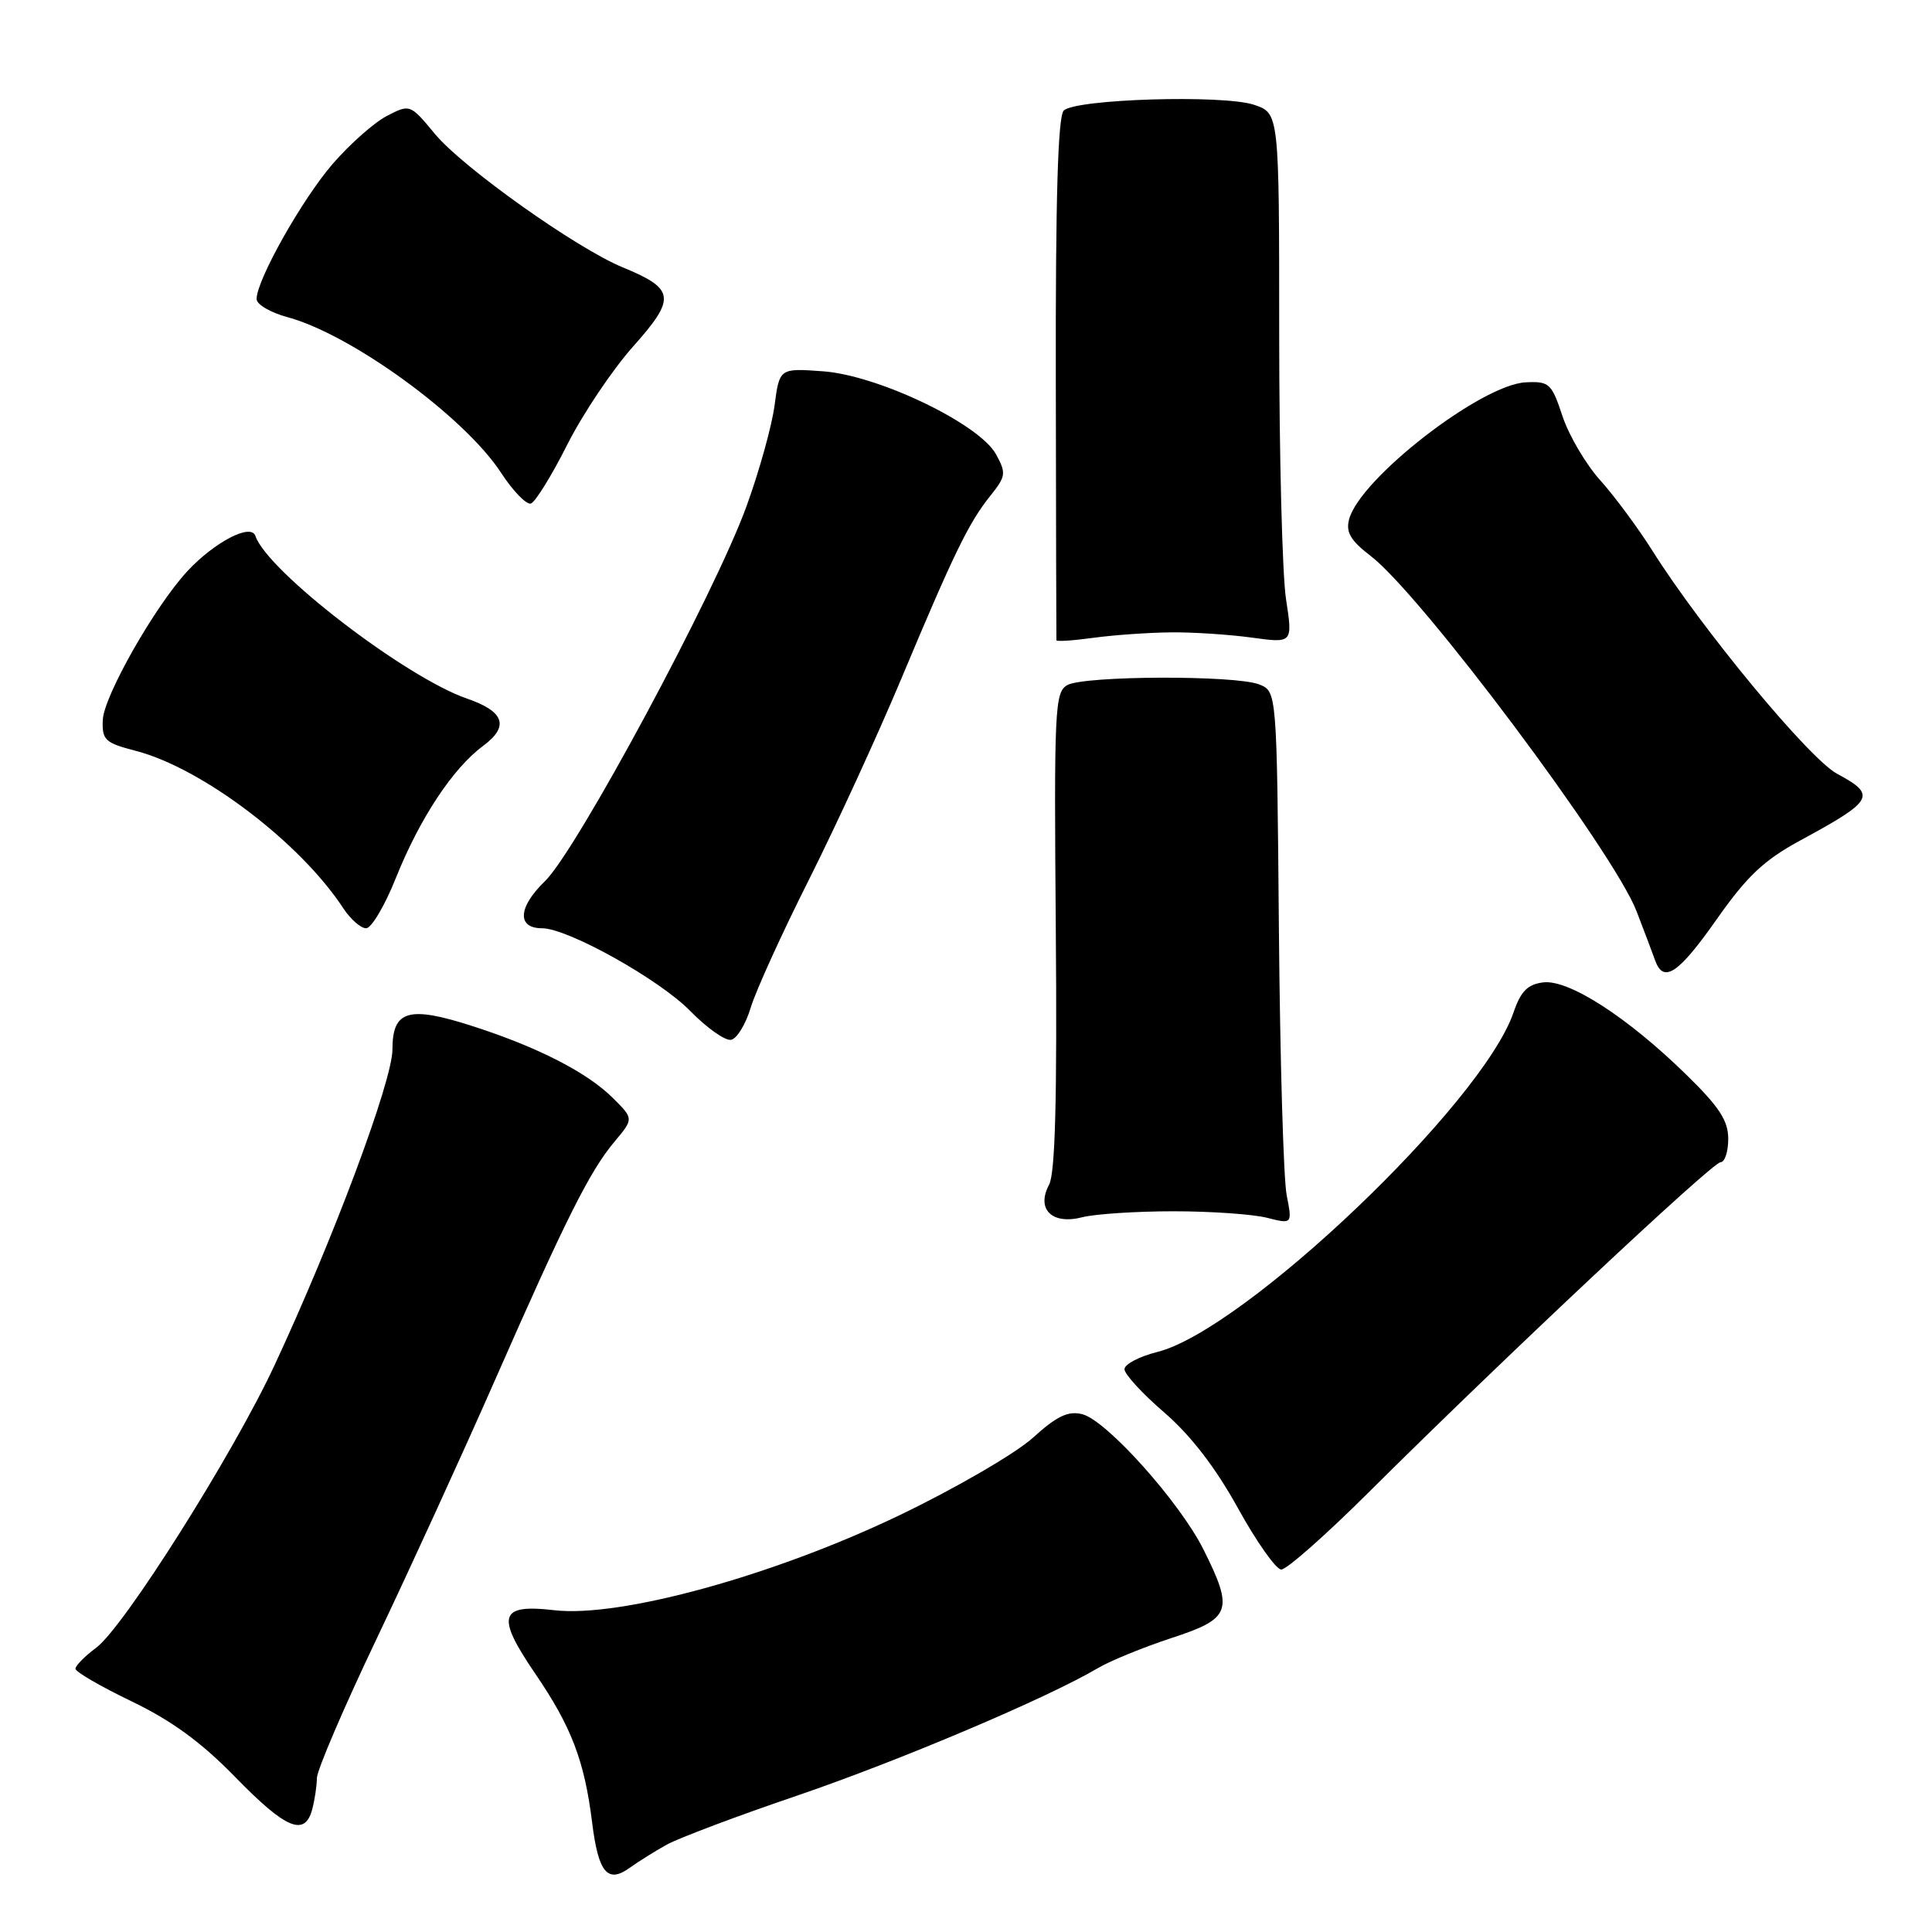<?xml version="1.0" encoding="UTF-8" standalone="no"?>
<!DOCTYPE svg PUBLIC "-//W3C//DTD SVG 1.1//EN" "http://www.w3.org/Graphics/SVG/1.1/DTD/svg11.dtd" >
<svg xmlns="http://www.w3.org/2000/svg" xmlns:xlink="http://www.w3.org/1999/xlink" version="1.1" viewBox="0 0 256 256">
 <g >
 <path fill="currentColor"
d=" M 88.36 244.42 C 89.94 243.55 97.70 240.62 105.62 237.93 C 119.16 233.31 138.80 224.99 145.50 221.02 C 147.15 220.05 151.54 218.26 155.25 217.04 C 163.12 214.47 163.51 213.42 159.49 205.36 C 156.35 199.06 146.63 188.20 143.41 187.39 C 141.53 186.92 140.05 187.62 136.83 190.54 C 134.54 192.60 126.63 197.20 119.26 200.74 C 102.57 208.77 82.16 214.39 73.43 213.36 C 66.15 212.51 65.68 214.09 70.93 221.78 C 75.72 228.80 77.45 233.33 78.46 241.50 C 79.29 248.17 80.51 249.63 83.49 247.46 C 84.60 246.66 86.79 245.29 88.36 244.42 Z  M 41.37 239.75 C 41.70 238.51 41.98 236.65 41.99 235.61 C 41.99 234.58 45.57 226.23 49.94 217.07 C 54.30 207.92 61.32 192.57 65.54 182.98 C 74.98 161.49 78.16 155.16 81.43 151.27 C 83.97 148.24 83.97 148.24 81.24 145.52 C 77.85 142.13 71.34 138.78 62.69 135.99 C 54.15 133.23 52.00 133.84 52.00 139.06 C 52.00 143.22 44.17 164.19 36.35 180.96 C 30.85 192.75 16.43 215.59 12.75 218.33 C 11.24 219.45 10.00 220.71 10.00 221.12 C 10.00 221.53 13.35 223.47 17.44 225.44 C 22.75 227.99 26.69 230.87 31.19 235.49 C 37.88 242.36 40.39 243.41 41.37 239.75 Z  M 181.35 197.75 C 199.08 180.11 226.91 154.00 227.98 154.00 C 228.54 154.00 229.00 152.61 229.00 150.91 C 229.00 148.48 227.81 146.66 223.39 142.35 C 215.62 134.76 207.87 129.77 204.50 130.17 C 202.41 130.43 201.52 131.33 200.54 134.18 C 196.43 146.20 164.93 176.23 153.36 179.14 C 150.96 179.74 149.00 180.77 149.00 181.43 C 149.00 182.08 151.37 184.67 154.28 187.17 C 157.79 190.21 161.05 194.44 164.03 199.83 C 166.49 204.29 169.07 207.95 169.77 207.97 C 170.48 207.99 175.68 203.39 181.35 197.75 Z  M 155.50 160.50 C 160.45 160.50 166.02 160.89 167.87 161.36 C 171.24 162.21 171.24 162.21 170.49 158.36 C 170.07 156.24 169.61 140.35 169.46 123.06 C 169.19 91.62 169.19 91.62 166.85 90.69 C 163.71 89.45 143.67 89.52 141.42 90.78 C 139.76 91.71 139.66 93.96 139.90 123.31 C 140.08 145.60 139.82 155.46 139.01 156.98 C 137.27 160.23 139.40 162.33 143.41 161.29 C 145.11 160.86 150.55 160.50 155.50 160.50 Z  M 99.48 133.50 C 100.14 131.30 103.62 123.65 107.22 116.50 C 110.81 109.35 116.29 97.42 119.40 90.00 C 126.39 73.32 128.36 69.26 131.22 65.70 C 133.29 63.12 133.35 62.70 131.98 60.20 C 129.77 56.16 116.37 49.73 109.06 49.20 C 103.29 48.78 103.29 48.78 102.63 53.74 C 102.27 56.46 100.59 62.48 98.91 67.10 C 94.69 78.70 76.38 112.74 72.20 116.77 C 68.64 120.21 68.47 123.00 71.83 123.00 C 75.24 123.00 87.41 129.80 91.48 133.98 C 93.67 136.22 96.10 137.93 96.87 137.78 C 97.65 137.63 98.82 135.70 99.48 133.50 Z  M 227.50 121.77 C 231.47 116.12 233.73 113.98 238.50 111.39 C 248.33 106.06 248.71 105.37 243.41 102.52 C 239.73 100.54 225.48 83.33 218.97 73.00 C 217.06 69.97 213.95 65.77 212.05 63.65 C 210.14 61.53 207.89 57.71 207.04 55.15 C 205.60 50.80 205.29 50.51 202.18 50.66 C 196.29 50.93 180.16 63.44 178.76 68.82 C 178.31 70.53 178.97 71.63 181.60 73.65 C 188.28 78.74 213.82 112.87 216.85 120.74 C 217.86 123.36 218.97 126.29 219.31 127.25 C 220.42 130.36 222.40 129.04 227.50 121.77 Z  M 52.45 116.35 C 55.61 108.45 60.01 101.79 64.02 98.83 C 67.51 96.24 66.84 94.28 61.89 92.57 C 53.74 89.76 35.39 75.66 33.84 71.01 C 33.27 69.30 28.47 71.79 24.85 75.66 C 20.55 80.28 13.76 92.22 13.62 95.39 C 13.51 98.06 13.90 98.43 18.02 99.50 C 26.79 101.78 39.79 111.64 45.48 120.34 C 46.44 121.80 47.81 123.00 48.51 123.00 C 49.21 123.00 50.99 120.01 52.45 116.35 Z  M 155.16 83.79 C 158.10 83.76 162.93 84.08 165.90 84.49 C 171.30 85.23 171.30 85.23 170.40 79.36 C 169.91 76.14 169.50 60.33 169.50 44.24 C 169.50 14.99 169.50 14.99 166.15 13.88 C 162.02 12.52 142.48 13.12 140.95 14.65 C 140.18 15.42 139.86 26.32 139.90 50.13 C 139.93 69.03 139.96 84.65 139.98 84.84 C 139.99 85.03 142.21 84.88 144.91 84.51 C 147.61 84.14 152.22 83.82 155.16 83.79 Z  M 75.16 58.93 C 77.22 54.84 81.16 48.97 83.91 45.89 C 89.61 39.49 89.45 38.28 82.50 35.42 C 76.36 32.88 61.36 22.23 57.65 17.77 C 54.34 13.78 54.33 13.78 51.27 15.36 C 49.58 16.23 46.35 19.10 44.08 21.72 C 40.00 26.45 34.00 37.11 34.00 39.62 C 34.00 40.34 35.84 41.42 38.08 42.02 C 46.57 44.31 61.55 55.22 66.39 62.64 C 67.98 65.08 69.76 66.91 70.35 66.72 C 70.93 66.52 73.10 63.02 75.16 58.93 Z "/>
</g>
</svg>